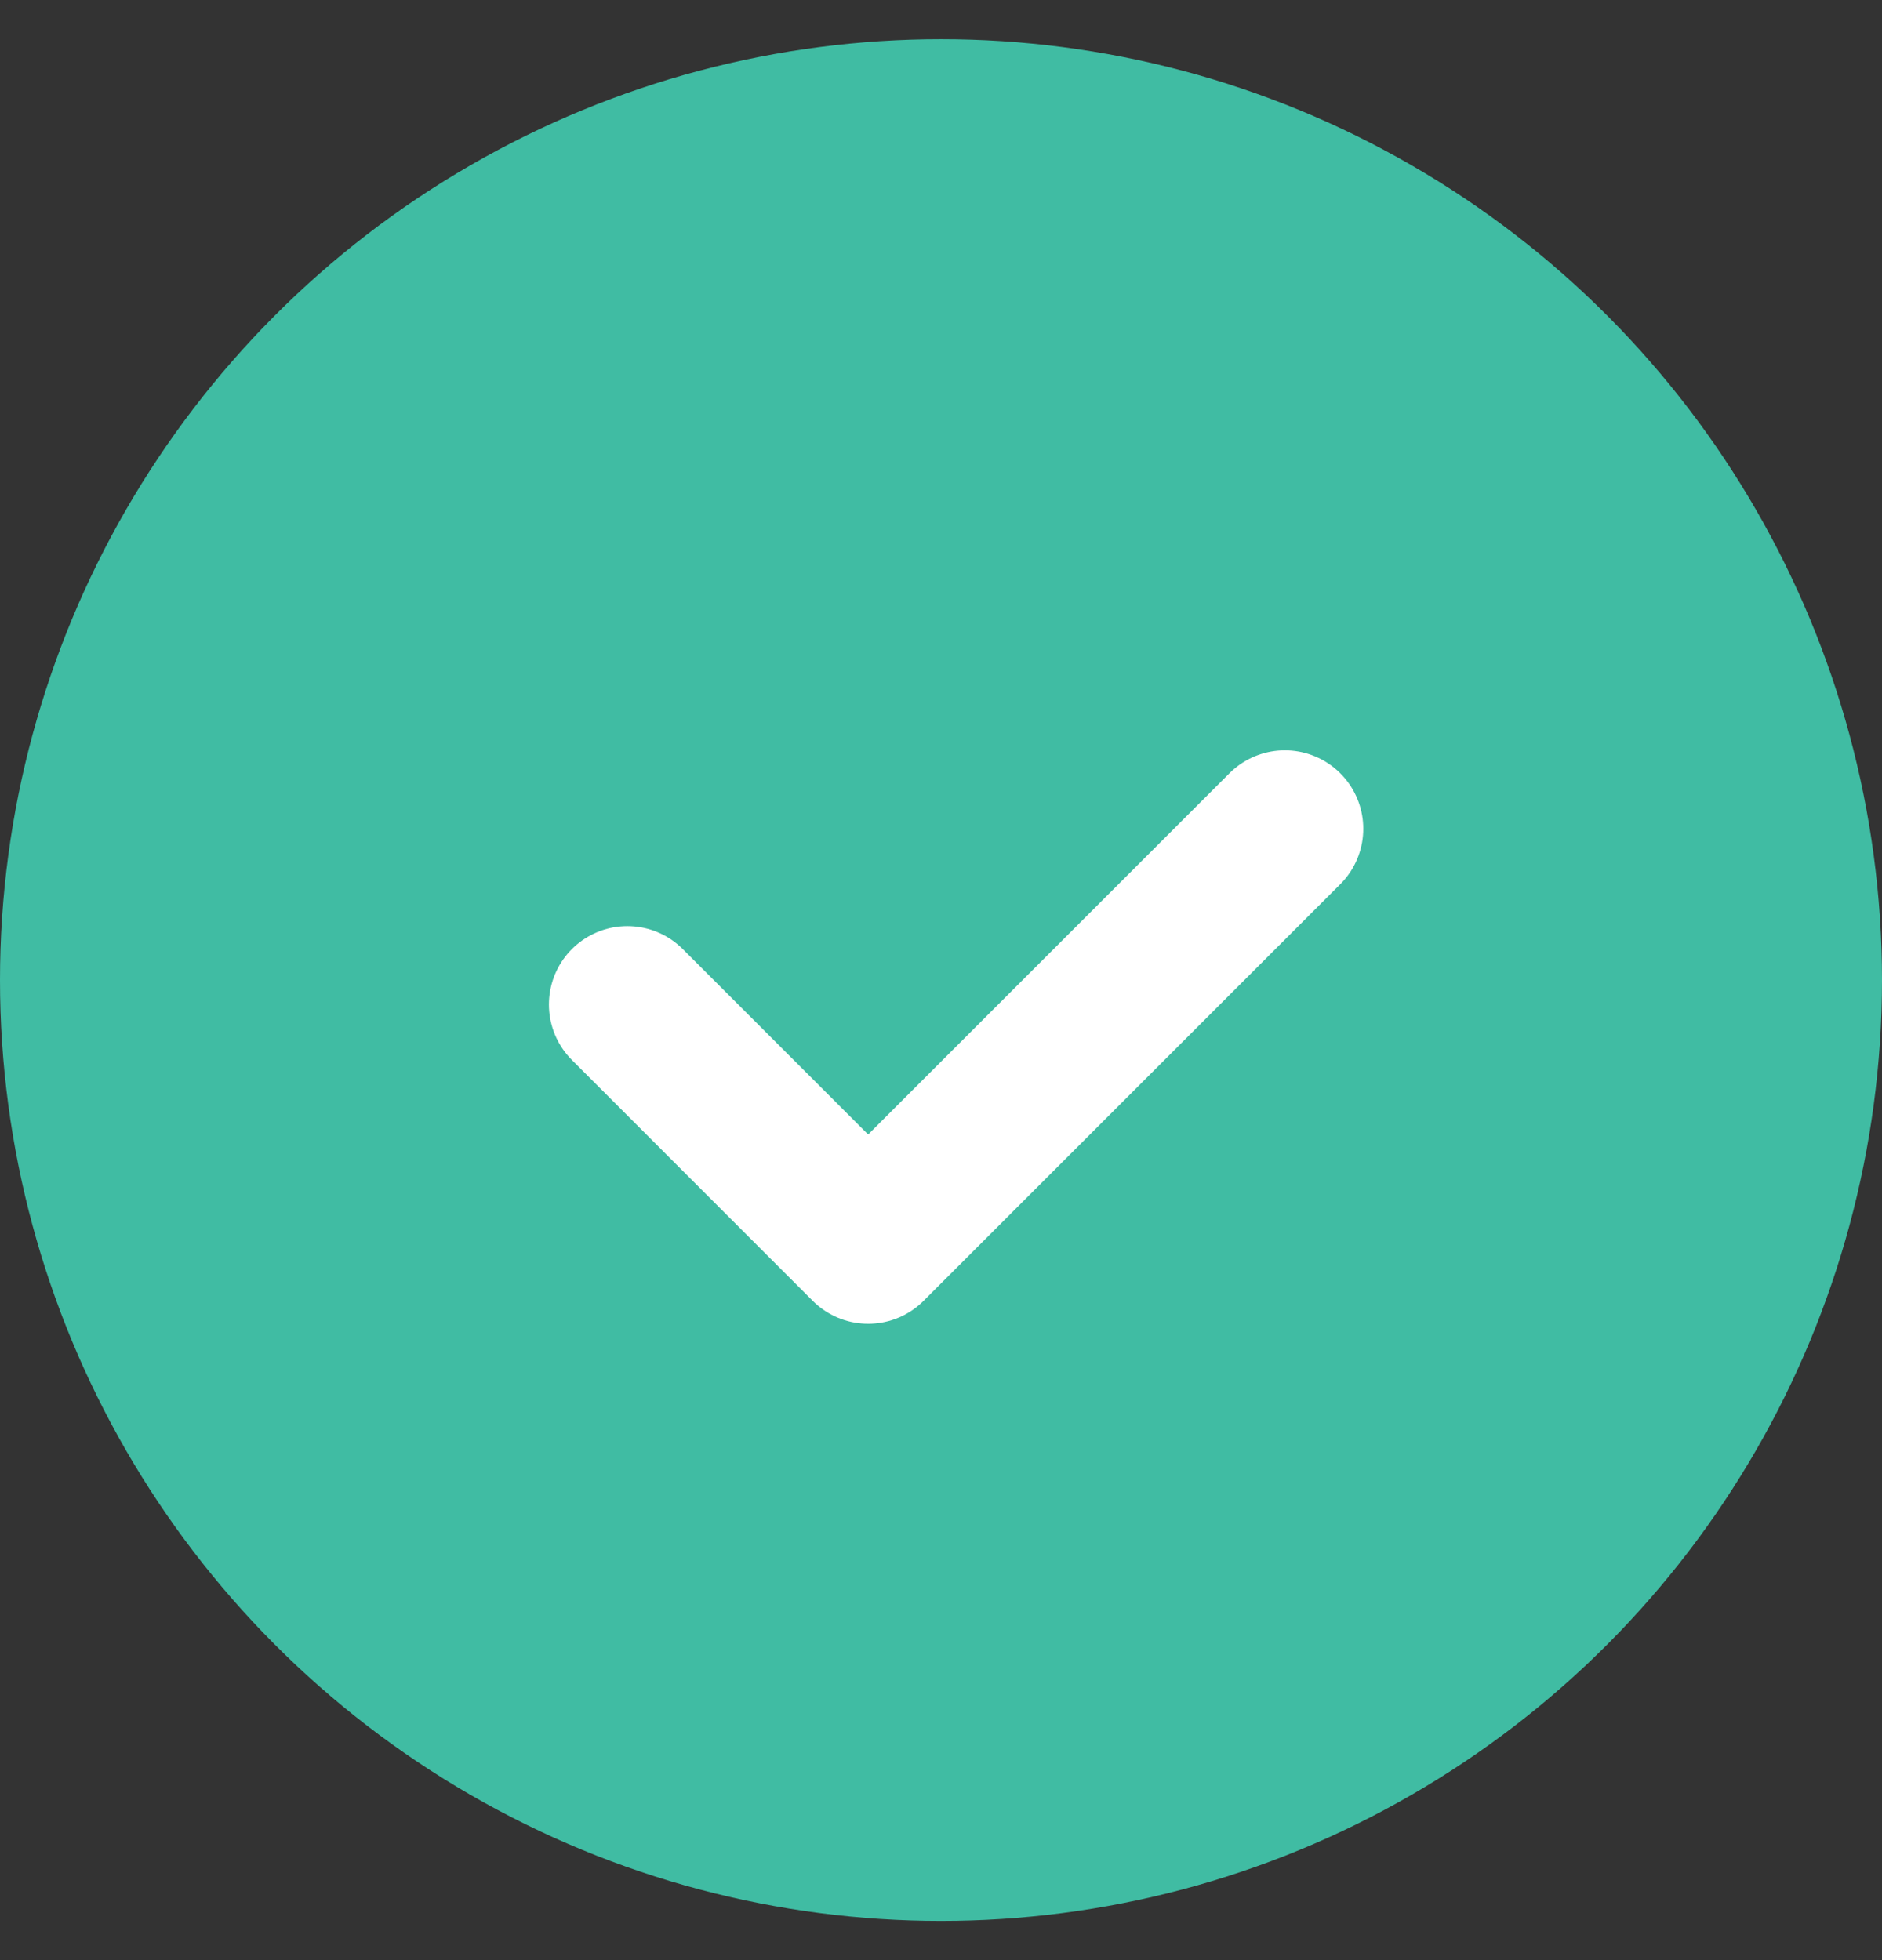 <svg width="24" height="25" viewBox="0 0 24 25" fill="none" xmlns="http://www.w3.org/2000/svg">
<rect x="0" y="0" width="24" height="25" fill="#333333" stroke="none"/>
<circle cx="12" cy="12.5" r="12" fill="#40BCA3"/>
<path d="M8 12.812L11.071 15.884L16.385 10.57" stroke="white" stroke-width="2" stroke-linecap="round" stroke-linejoin="round"/>
</svg>

